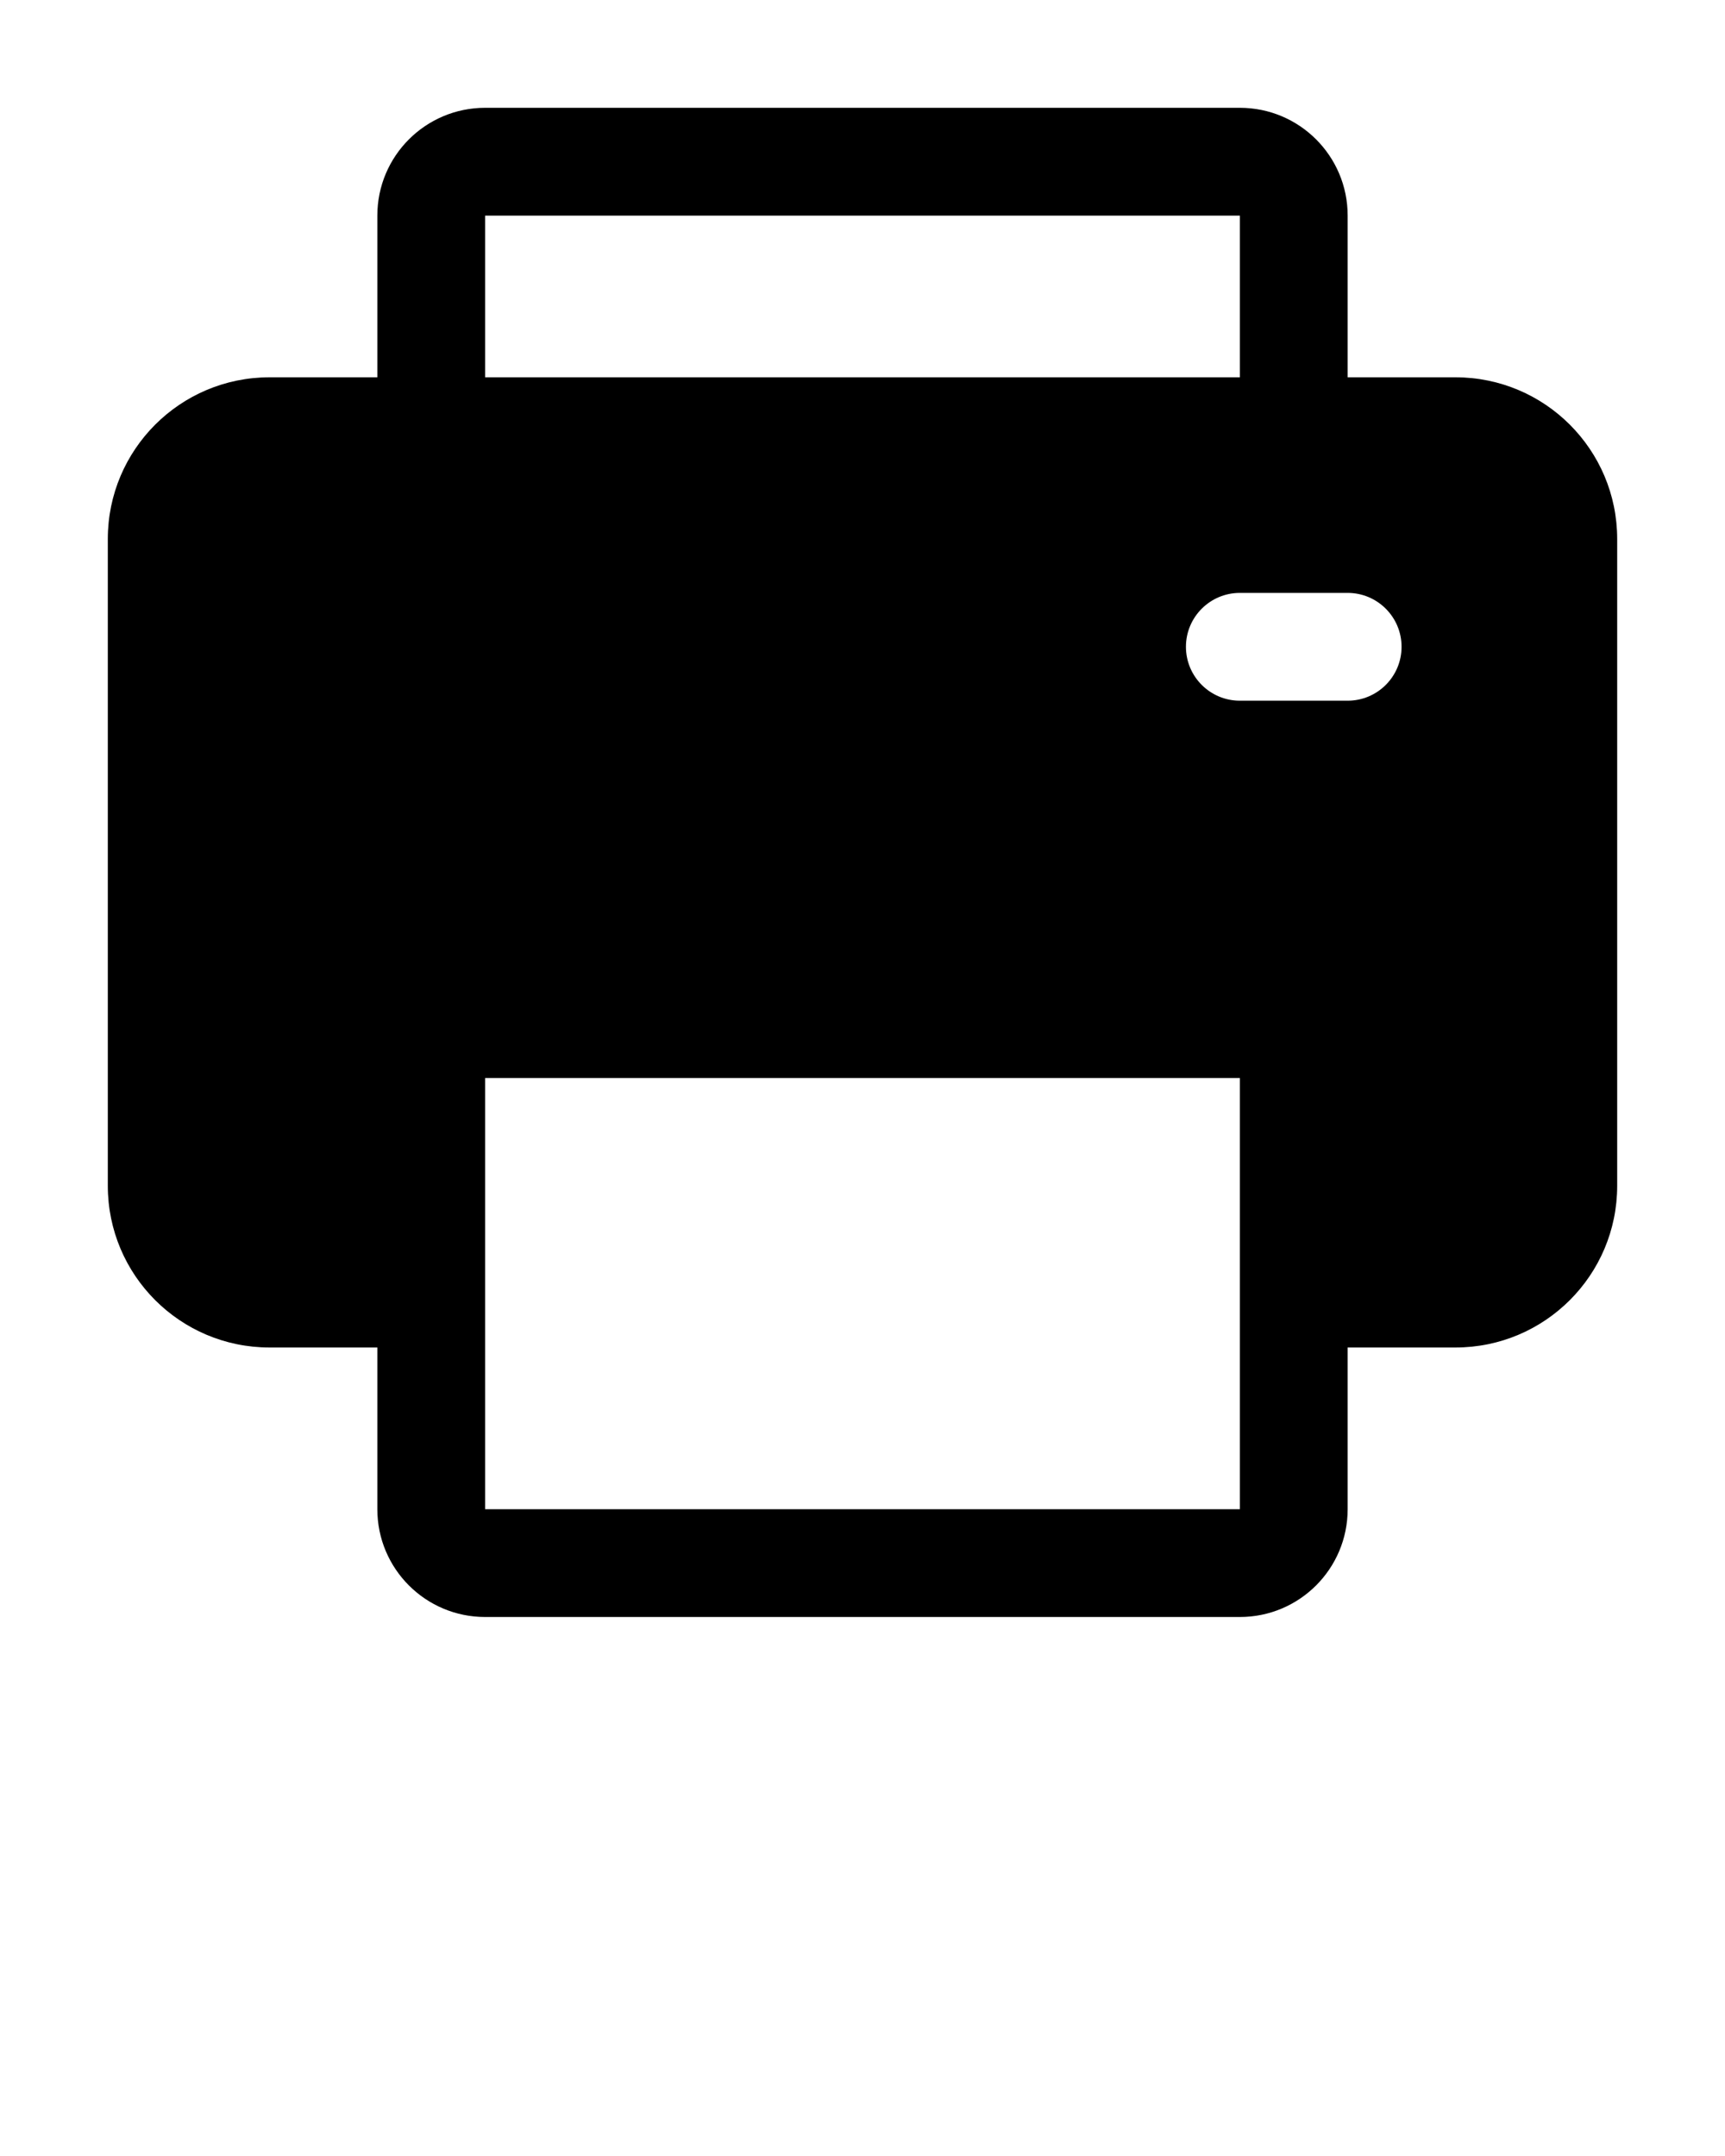 <svg xmlns="http://www.w3.org/2000/svg" xmlns:xlink="http://www.w3.org/1999/xlink" xmlns:serif="http://www.serif.com/" viewBox="0 0 32 40" version="1.1" xml:space="preserve" style="" x="0px" y="0px" fill-rule="evenodd" clip-rule="evenodd" stroke-linejoin="round" stroke-miterlimit="2"><g transform="matrix(1,0,0,1,0,-240)"><path d="M7,247L5,247C3.343,247 2,248.343 2,250L2,262C2,263.657 3.343,265 5,265L7,265L7,268C7,269.105 7.895,270 9,270L23,270C24.105,270 25,269.105 25,268L25,265L27,265C28.657,265 30,263.657 30,262L30,250C30,248.343 28.657,247 27,247L25,247L25,244C25,242.895 24.105,242 23,242L9,242C7.895,242 7,242.895 7,244L7,247ZM9,260L23,260L23,264L23,268L9,268L9,260ZM23,253L25,253C25.552,253 26,252.552 26,252C26,251.448 25.552,251 25,251L23,251C22.448,251 22,251.448 22,252C22,252.552 22.448,253 23,253ZM9,244C9,244 23,244 23,244L23,247C23,247 9,247 9,247L9,244Z"/></g></svg>